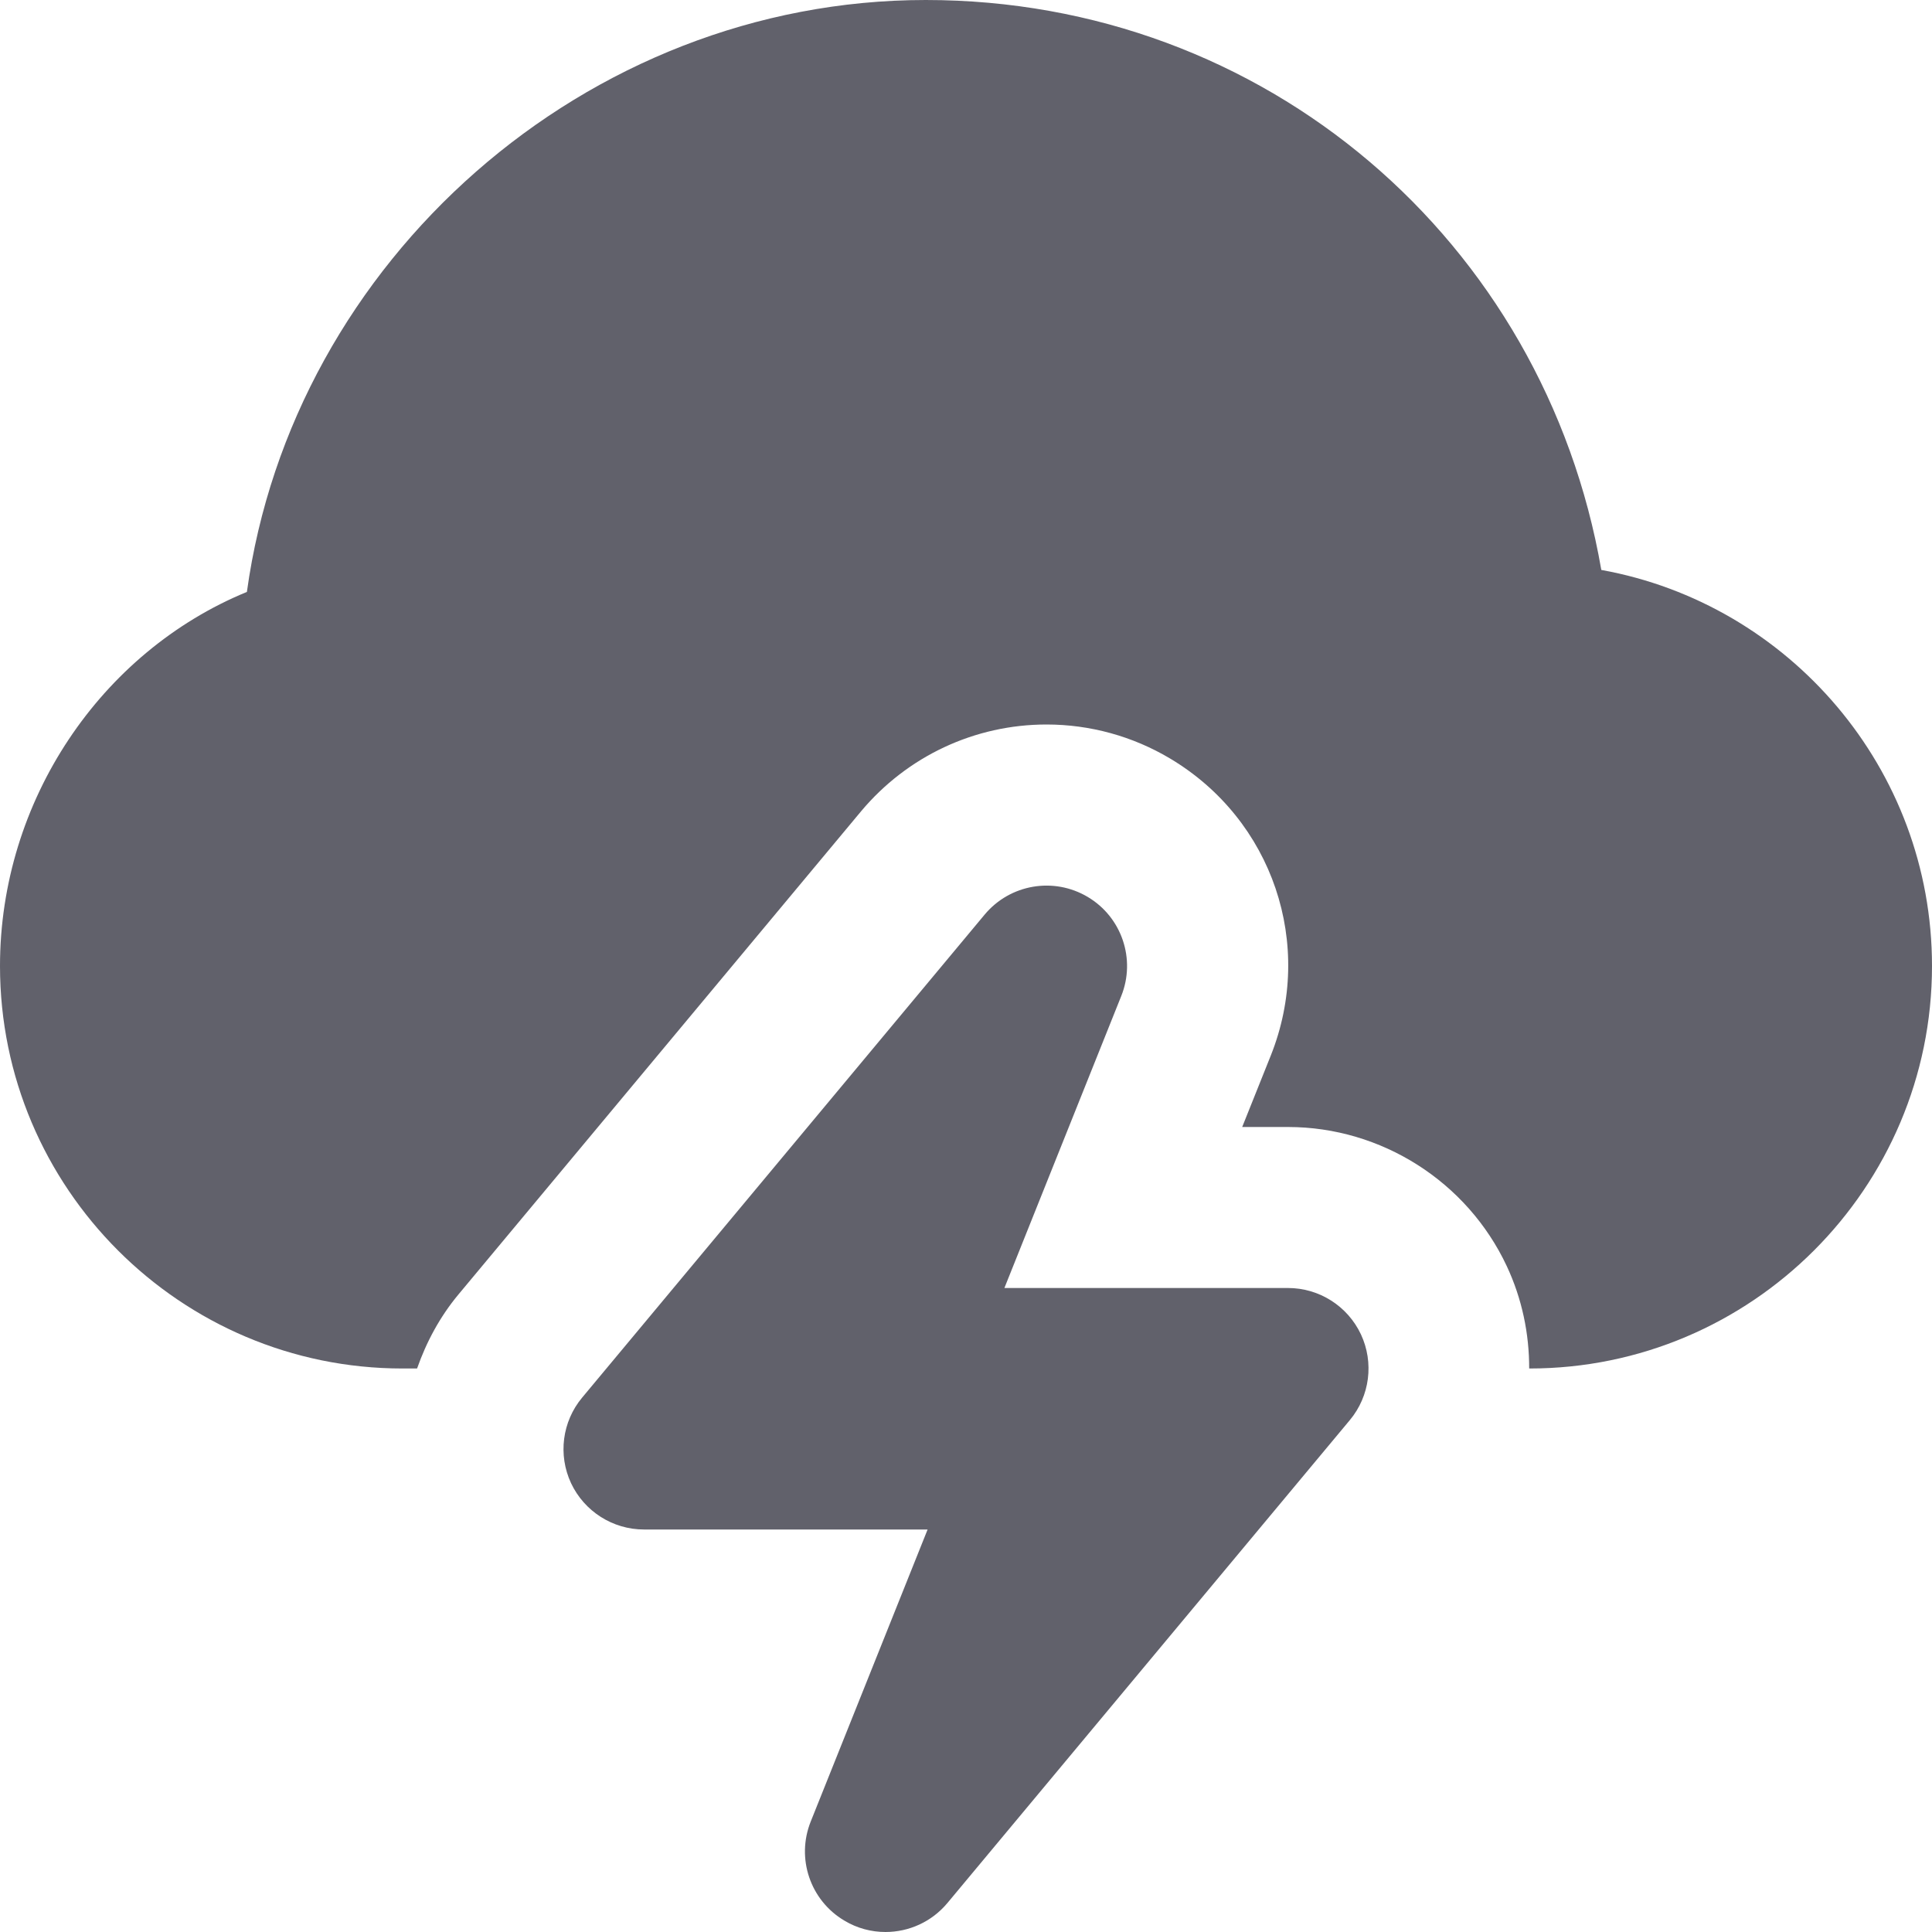 <svg xmlns="http://www.w3.org/2000/svg" height="24" width="24" viewBox="0 0 24 24"><path fill="#61616b" d="M19.892,7.08C19.184,2.989,15.712,0,11.5,0C7.277,0,3.634,3.239,3.067,7.353C1.253,8.099,0,9.946,0,12 c0,2.757,2.243,5,5,5h0.181c0.116-0.33,0.284-0.644,0.515-0.921l4.999-5.999C11.27,9.393,12.109,9,13.001,9 c0.54,0,1.071,0.146,1.535,0.423c1.275,0.76,1.8,2.312,1.25,3.69L15.431,14H16c1.159,0,2.225,0.678,2.717,1.727 c0.19,0.405,0.28,0.84,0.279,1.273H19c2.757,0,5-2.243,5-5C24,9.547,22.225,7.501,19.892,7.08z"></path> <path data-color="color-2" fill="#61616b" d="M16.906,16.576C16.741,16.225,16.388,16,16,16h-3.523l1.452-3.628 c0.183-0.457,0.006-0.979-0.417-1.23c-0.422-0.251-0.964-0.159-1.28,0.219l-5,6c-0.249,0.298-0.302,0.713-0.138,1.064 C7.259,18.775,7.612,19,8,19h3.523l-1.452,3.628c-0.183,0.457-0.006,0.979,0.417,1.23C10.647,23.954,10.824,24,11,24 c0.289,0,0.573-0.125,0.769-0.36l5-6C17.017,17.342,17.07,16.927,16.906,16.576z"></path></svg>